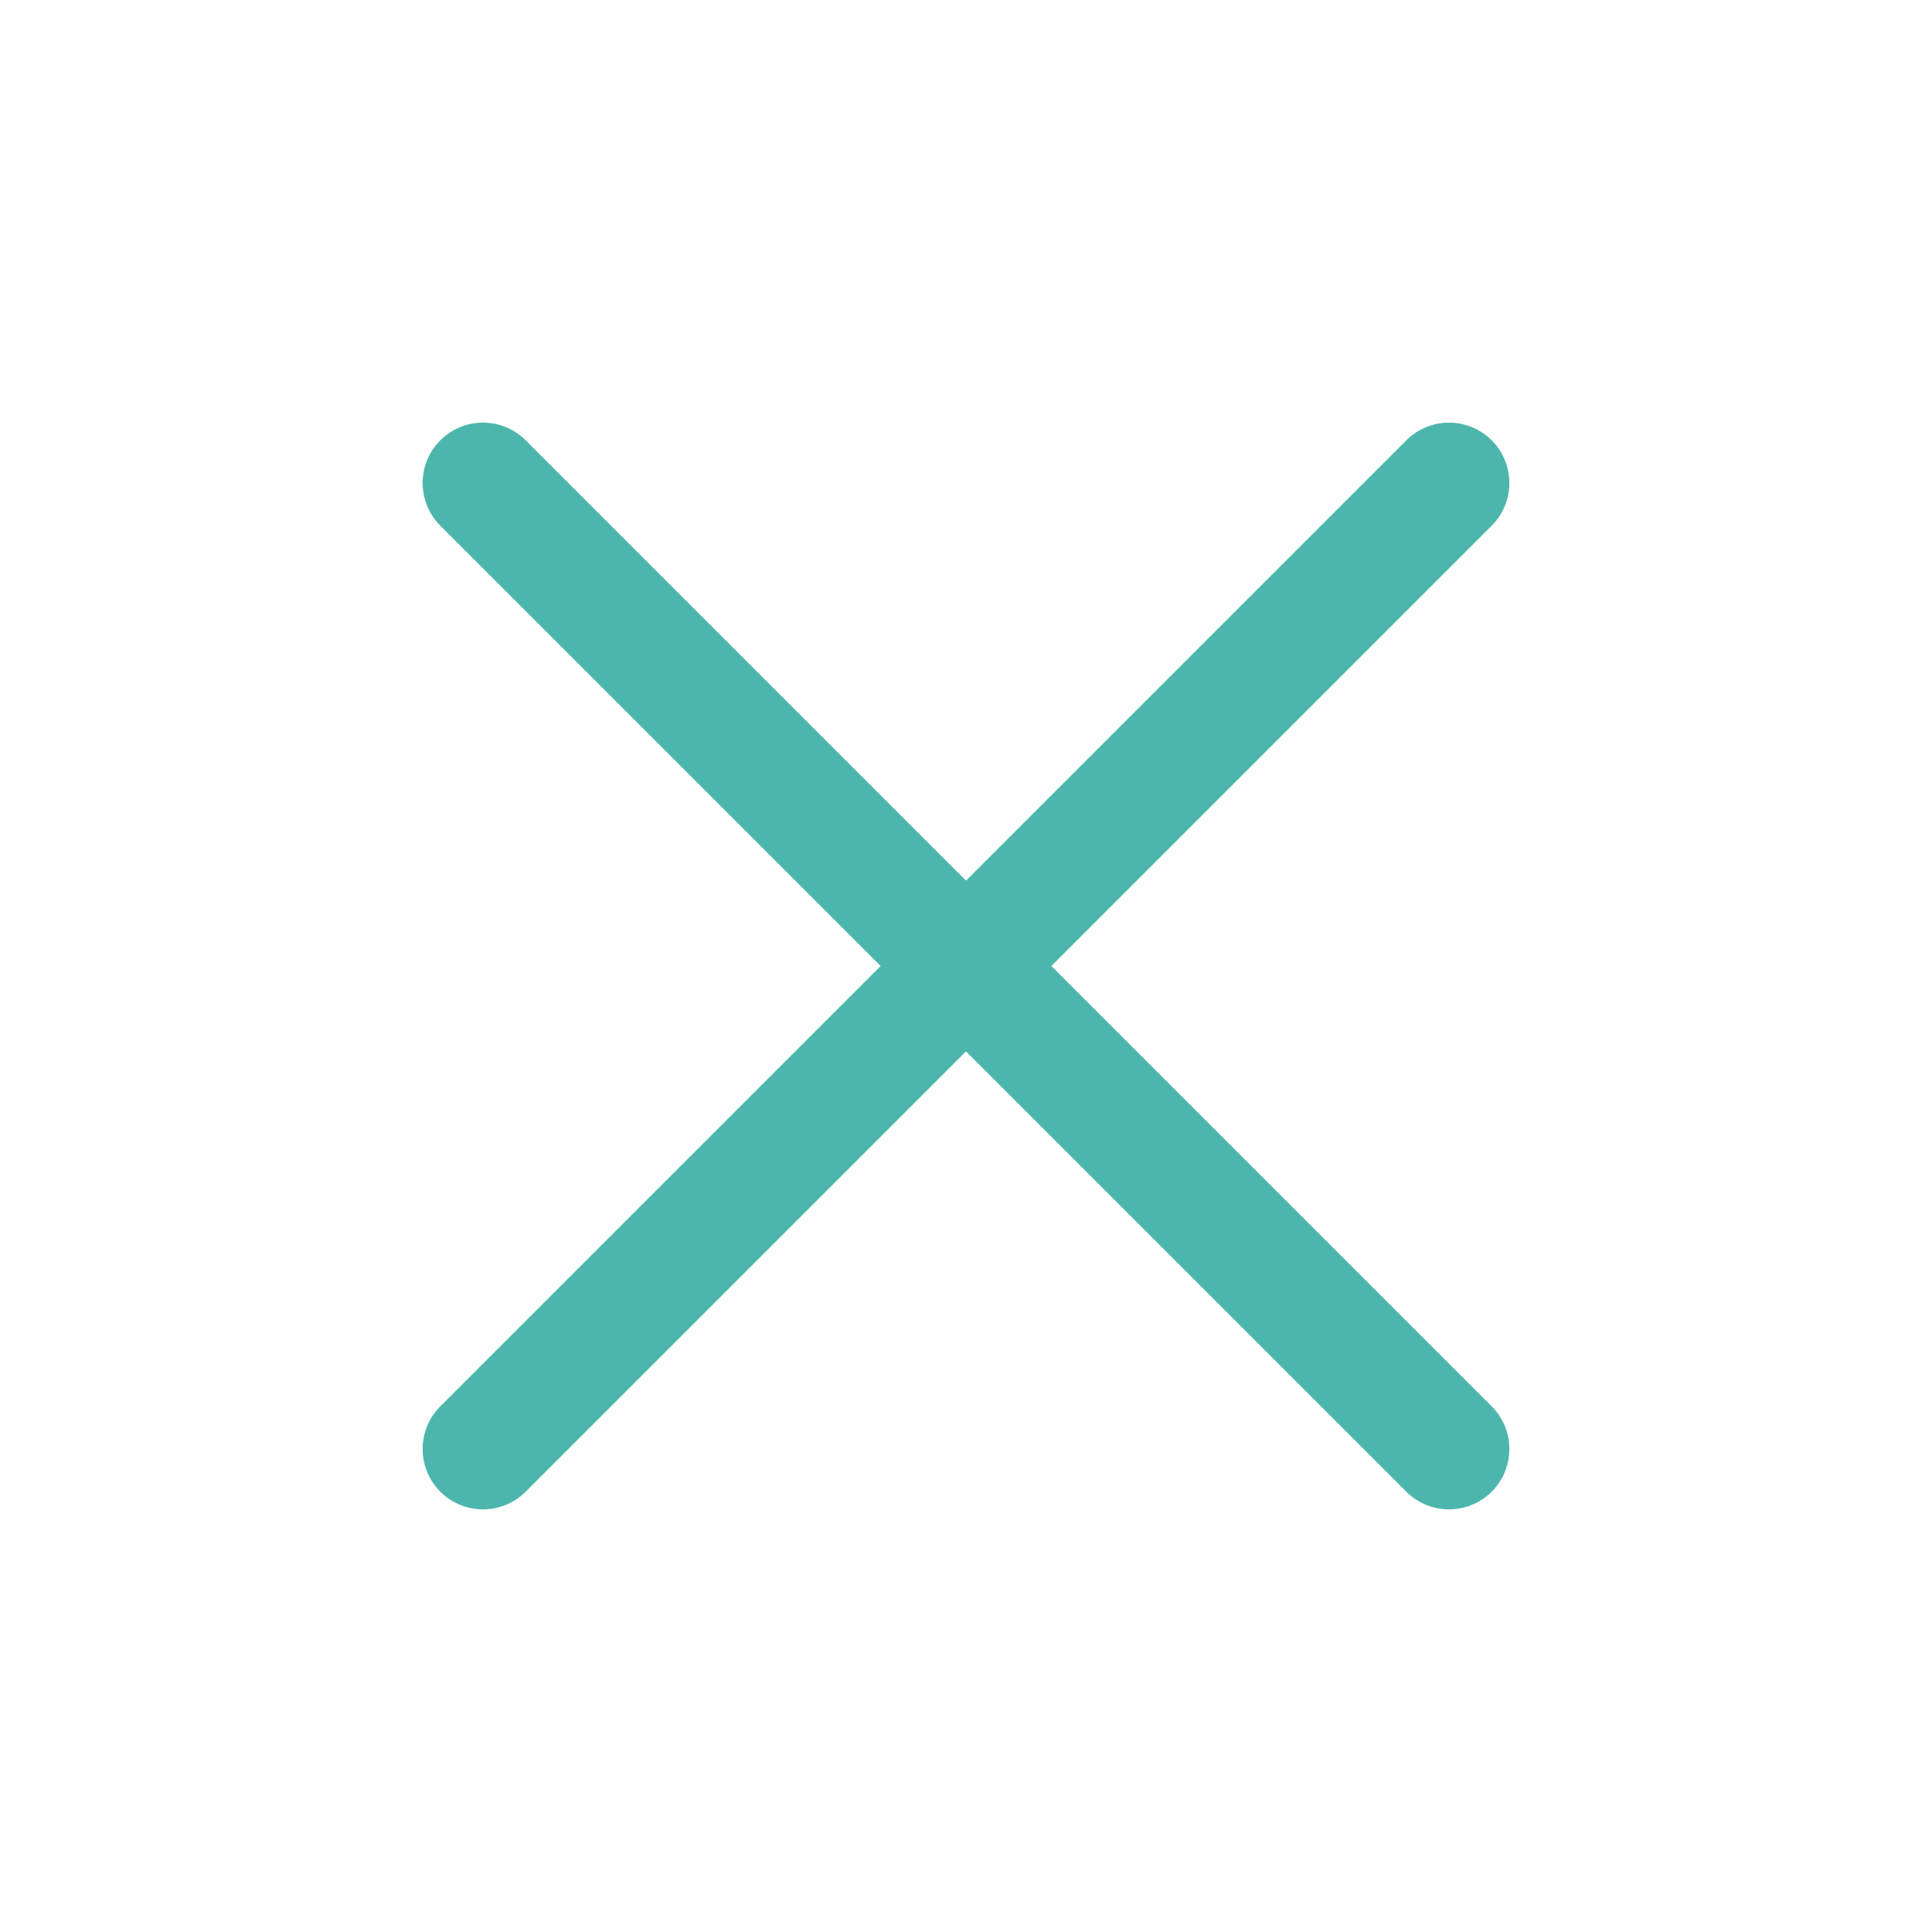 <svg width="24" height="24" viewBox="0 0 24 24" fill="none" xmlns="http://www.w3.org/2000/svg">
<path d="M18 6L6 18" stroke="#4DB6AC" stroke-width="1.5" stroke-linecap="round" stroke-linejoin="round"/>
<path d="M6 6L18 18" stroke="#4DB6AC" stroke-width="1.5" stroke-linecap="round" stroke-linejoin="round"/>
</svg>
